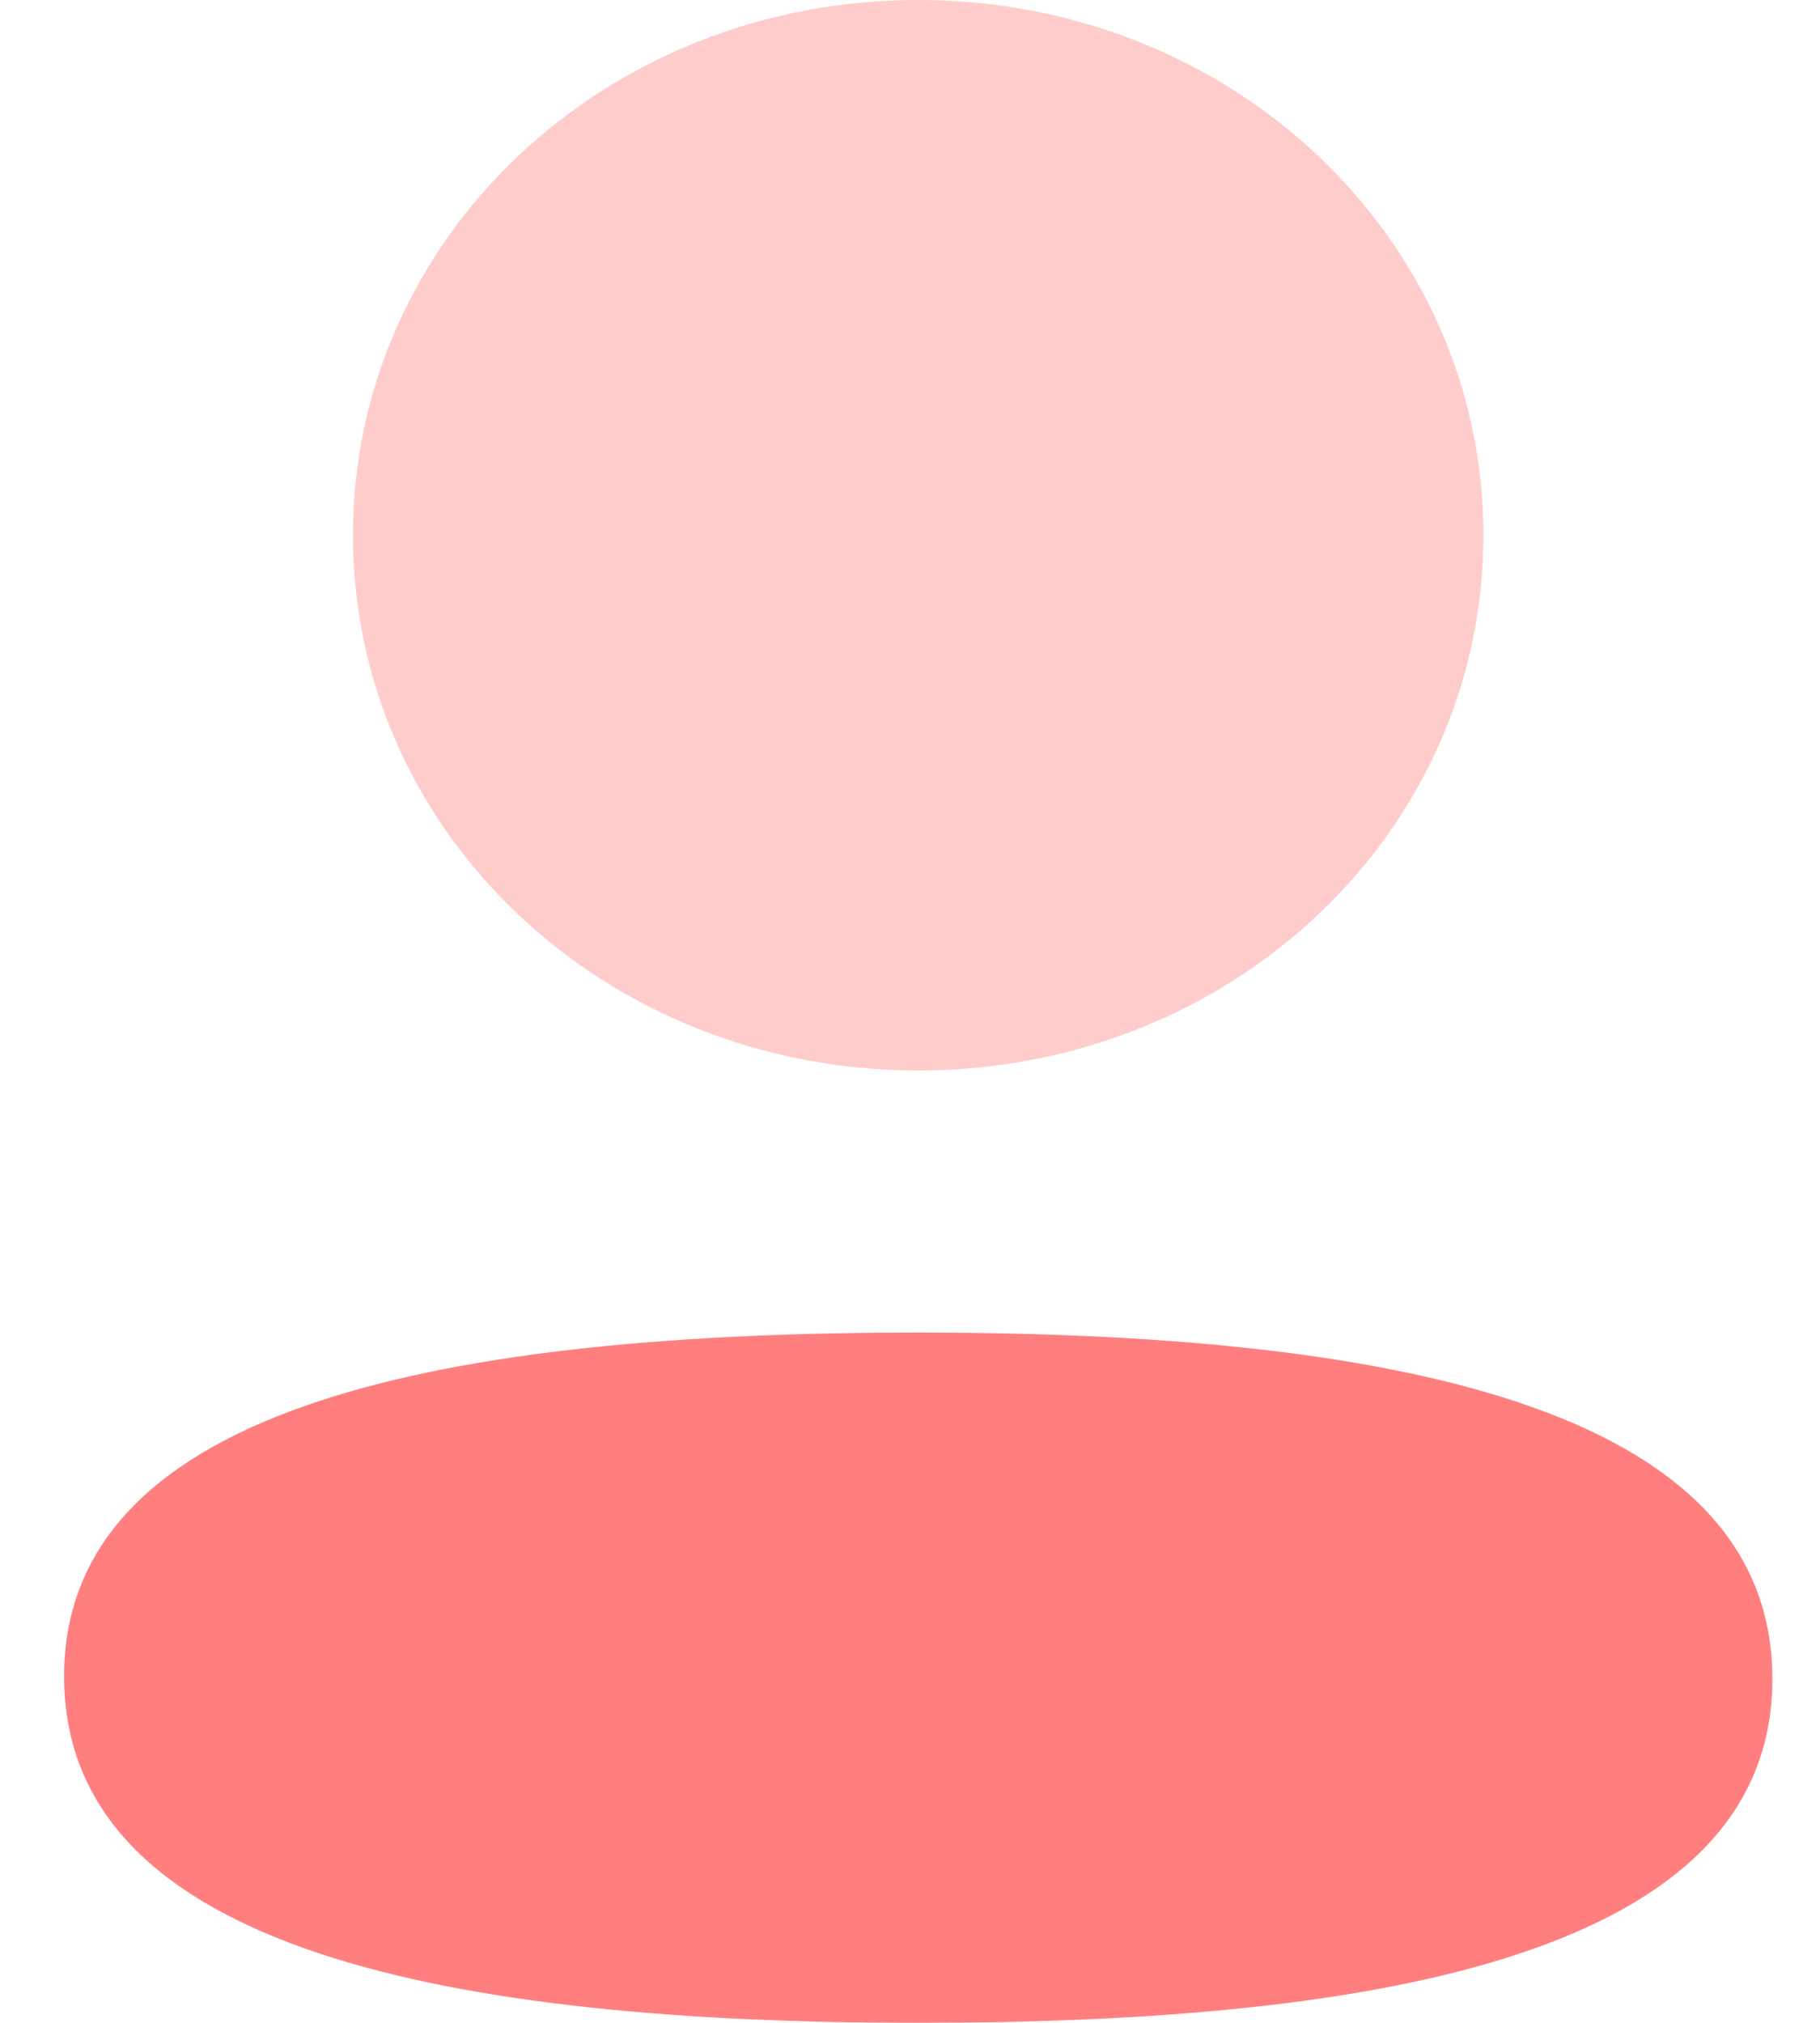 <svg width="18" height="20" viewBox="0 0 18 20" fill="none" xmlns="http://www.w3.org/2000/svg">
<g opacity="0.5">
<path d="M9.081 13.175C4.525 13.175 0.634 13.855 0.634 16.575C0.634 19.296 4.501 20 9.081 20C13.637 20 17.529 19.321 17.529 16.6C17.529 13.879 13.663 13.175 9.081 13.175Z" fill="url(#paint0_linear_1_621)"/>
<path opacity="0.4" d="M9.081 10.584C12.185 10.584 14.671 8.229 14.671 5.292C14.671 2.355 12.185 -0 9.081 -0C5.979 -0 3.491 2.355 3.491 5.292C3.491 8.229 5.979 10.584 9.081 10.584Z" fill="url(#paint1_linear_1_621)"/>
</g>
<defs>
<linearGradient id="paint0_linear_1_621" x1="0.634" y1="12.756" x2="18.045" y2="19.433" gradientUnits="userSpaceOnUse">
<stop stop-color="#FF0000"/>
<stop offset="1" stop-color="#FF0000"/>
</linearGradient>
<linearGradient id="paint1_linear_1_621" x1="3.491" y1="-0.65" x2="16.363" y2="1.456" gradientUnits="userSpaceOnUse">
<stop stop-color="#FF0000"/>
<stop offset="1" stop-color="#FF0000"/>
</linearGradient>
</defs>
</svg>
